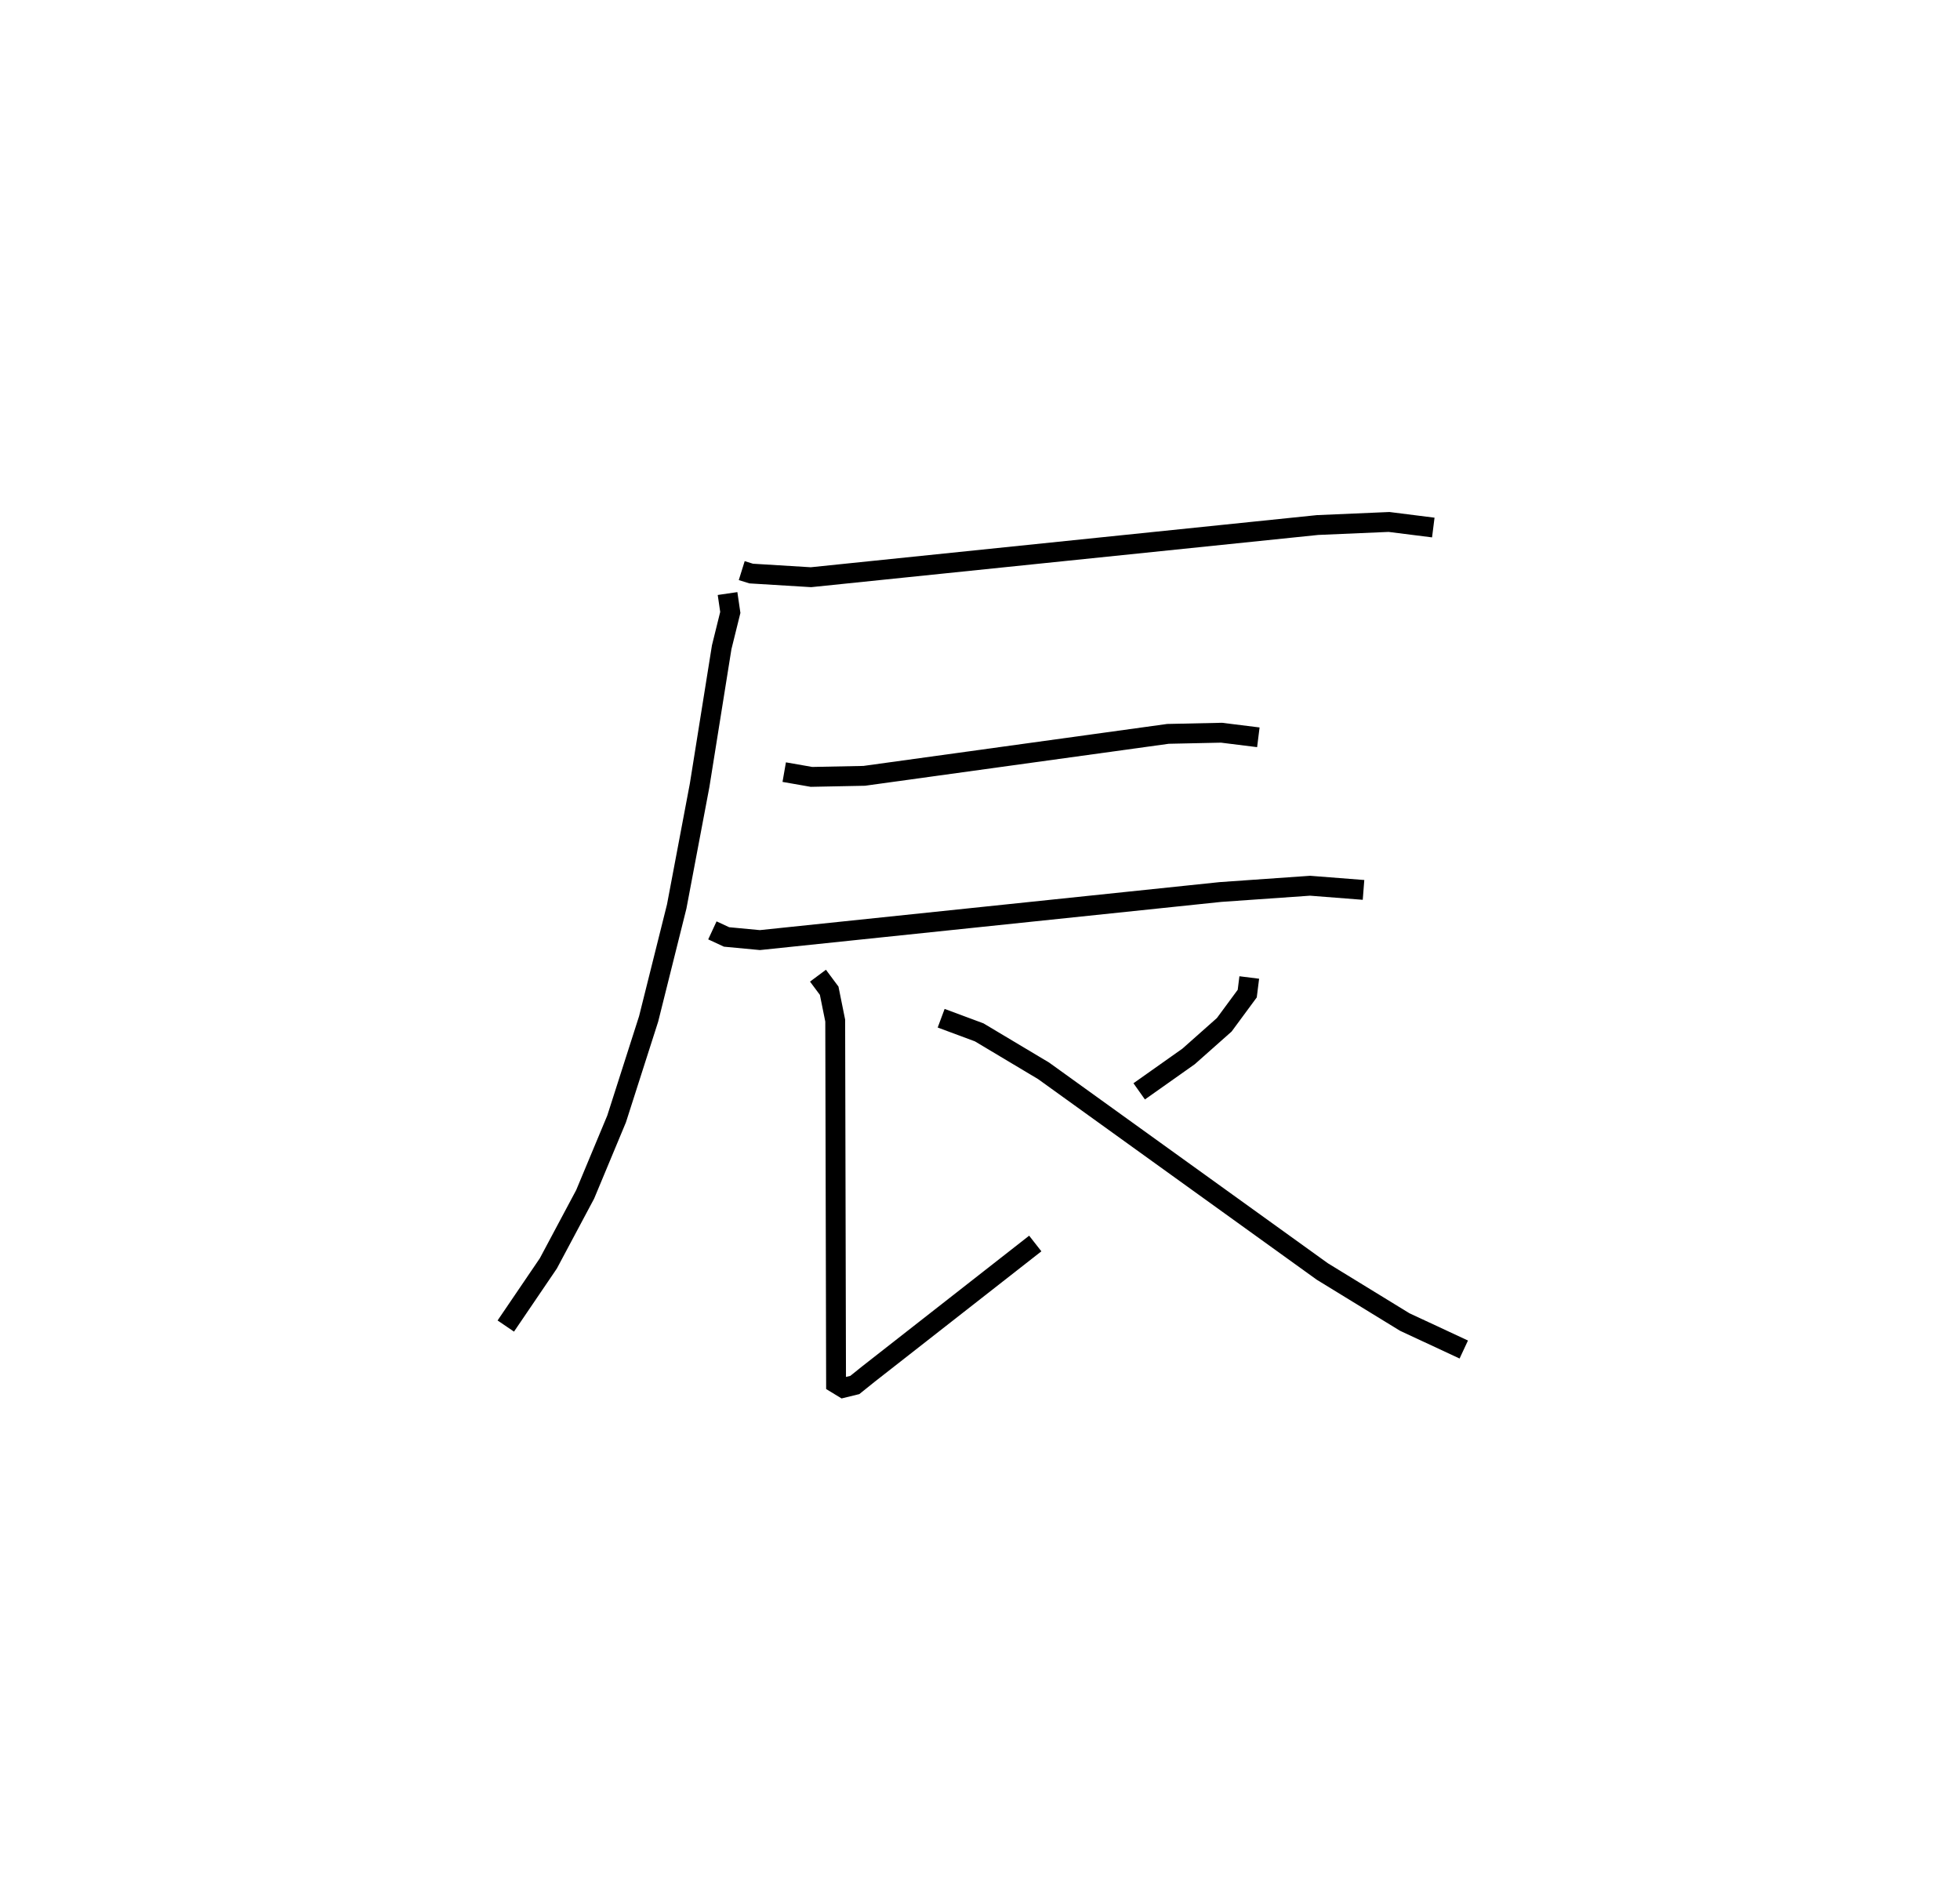<?xml version="1.0" encoding="utf-8" ?>
<svg baseProfile="full" height="94.91" version="1.1" width="98.735" xmlns="http://www.w3.org/2000/svg" xmlns:ev="http://www.w3.org/2001/xml-events" xmlns:xlink="http://www.w3.org/1999/xlink"><defs /><rect fill="white" height="94.91" width="98.735" x="0" y="0" /><path d="M25,25 m0.0,0.0 m12.365,3.744 l0.475,0.148 3.012,0.184 l25.519,-2.628 3.601,-0.155 l2.23,0.281 m-35.552,3.325 l0.139,0.951 -0.434,1.754 l-1.112,6.956 -1.154,6.104 l-1.414,5.66 -1.614,5.042 l-1.583,3.797 -1.855,3.479 l-2.144,3.156 m14.026,-27.903 l1.373,0.24 2.657,-0.053 l15.301,-2.114 2.697,-0.058 l1.856,0.231 m-27.503,9.726 l0.714,0.331 1.68,0.158 l23.201,-2.422 4.514,-0.316 l2.692,0.21 m-27.482,4.321 l0.564,0.757 0.304,1.504 l0.043,18.28 0.361,0.22 l0.584,-0.143 0.691,-0.555 l8.399,-6.572 m10.78,-13.4 l-0.102,0.812 -1.158,1.571 l-1.797,1.594 -2.488,1.759 m-9.976,-3.684 l1.916,0.712 3.244,1.938 l14.042,10.109 4.15,2.544 l2.975,1.386 " fill="none" stroke="black" stroke-width="1" /></svg>